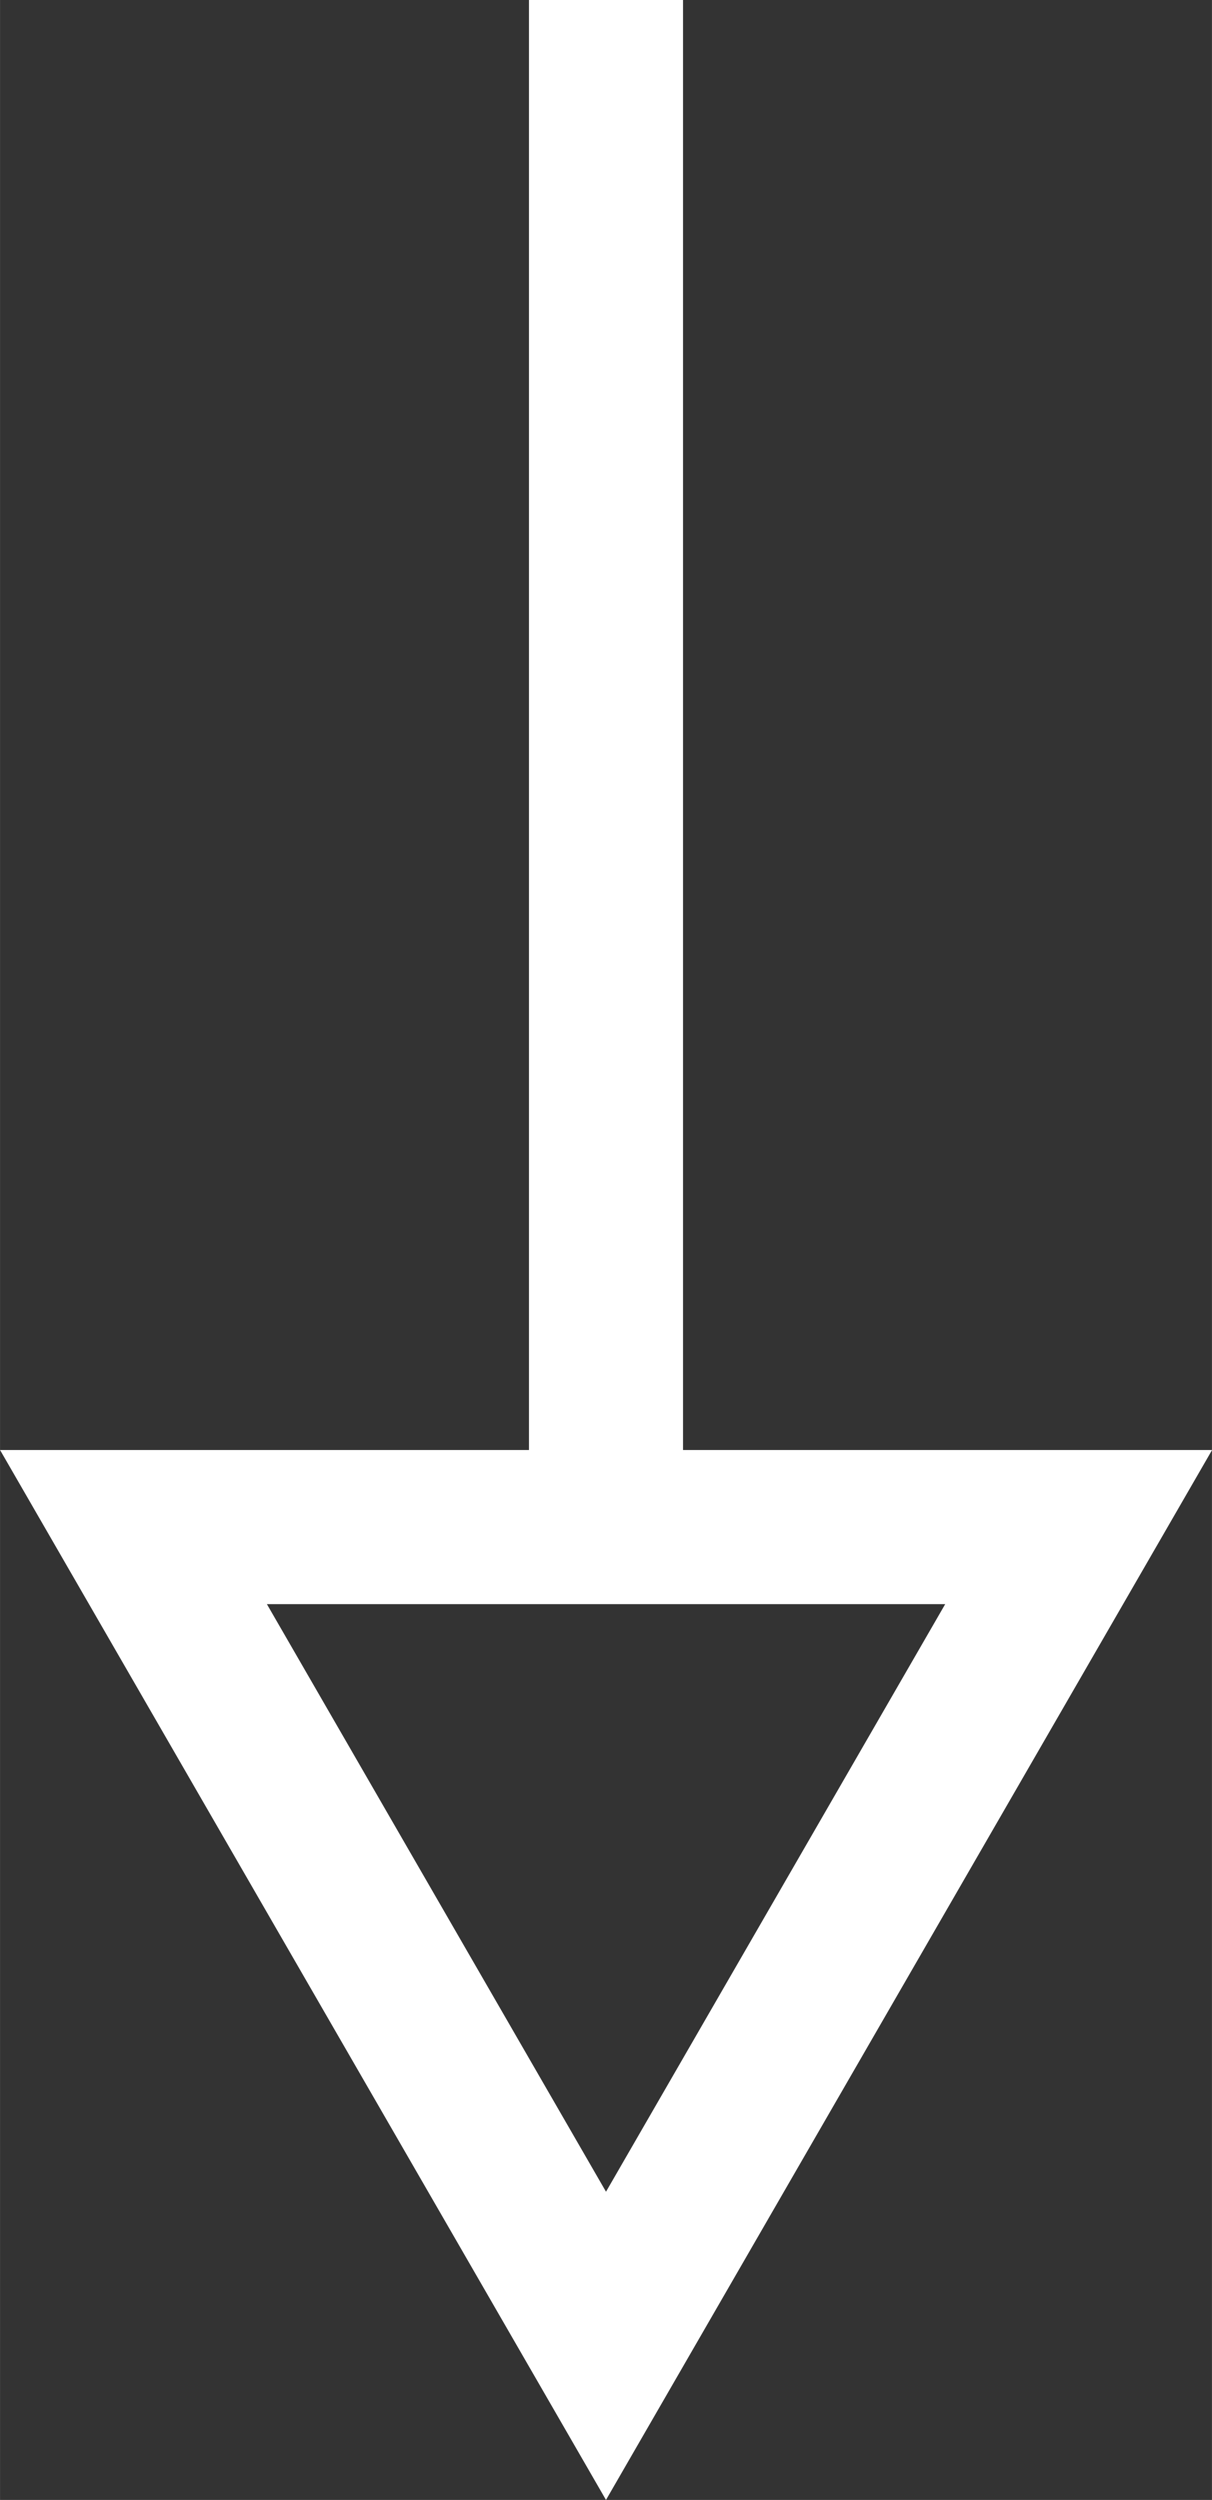 <svg width="39.338" height="81.113" version="1.1" viewBox="0 0 10.408 21.462" xmlns="http://www.w3.org/2000/svg">
 <rect x="0" y="0" width="10.408" height="21.462" fill="#333333" stroke="none"/>
 <path d="m5.204 0v12.818zm-4.058 13.11 4.058 7.029 4.059-7.029z" style="fill:none;stroke-width:1.323;stroke:#fff"/>
</svg>
